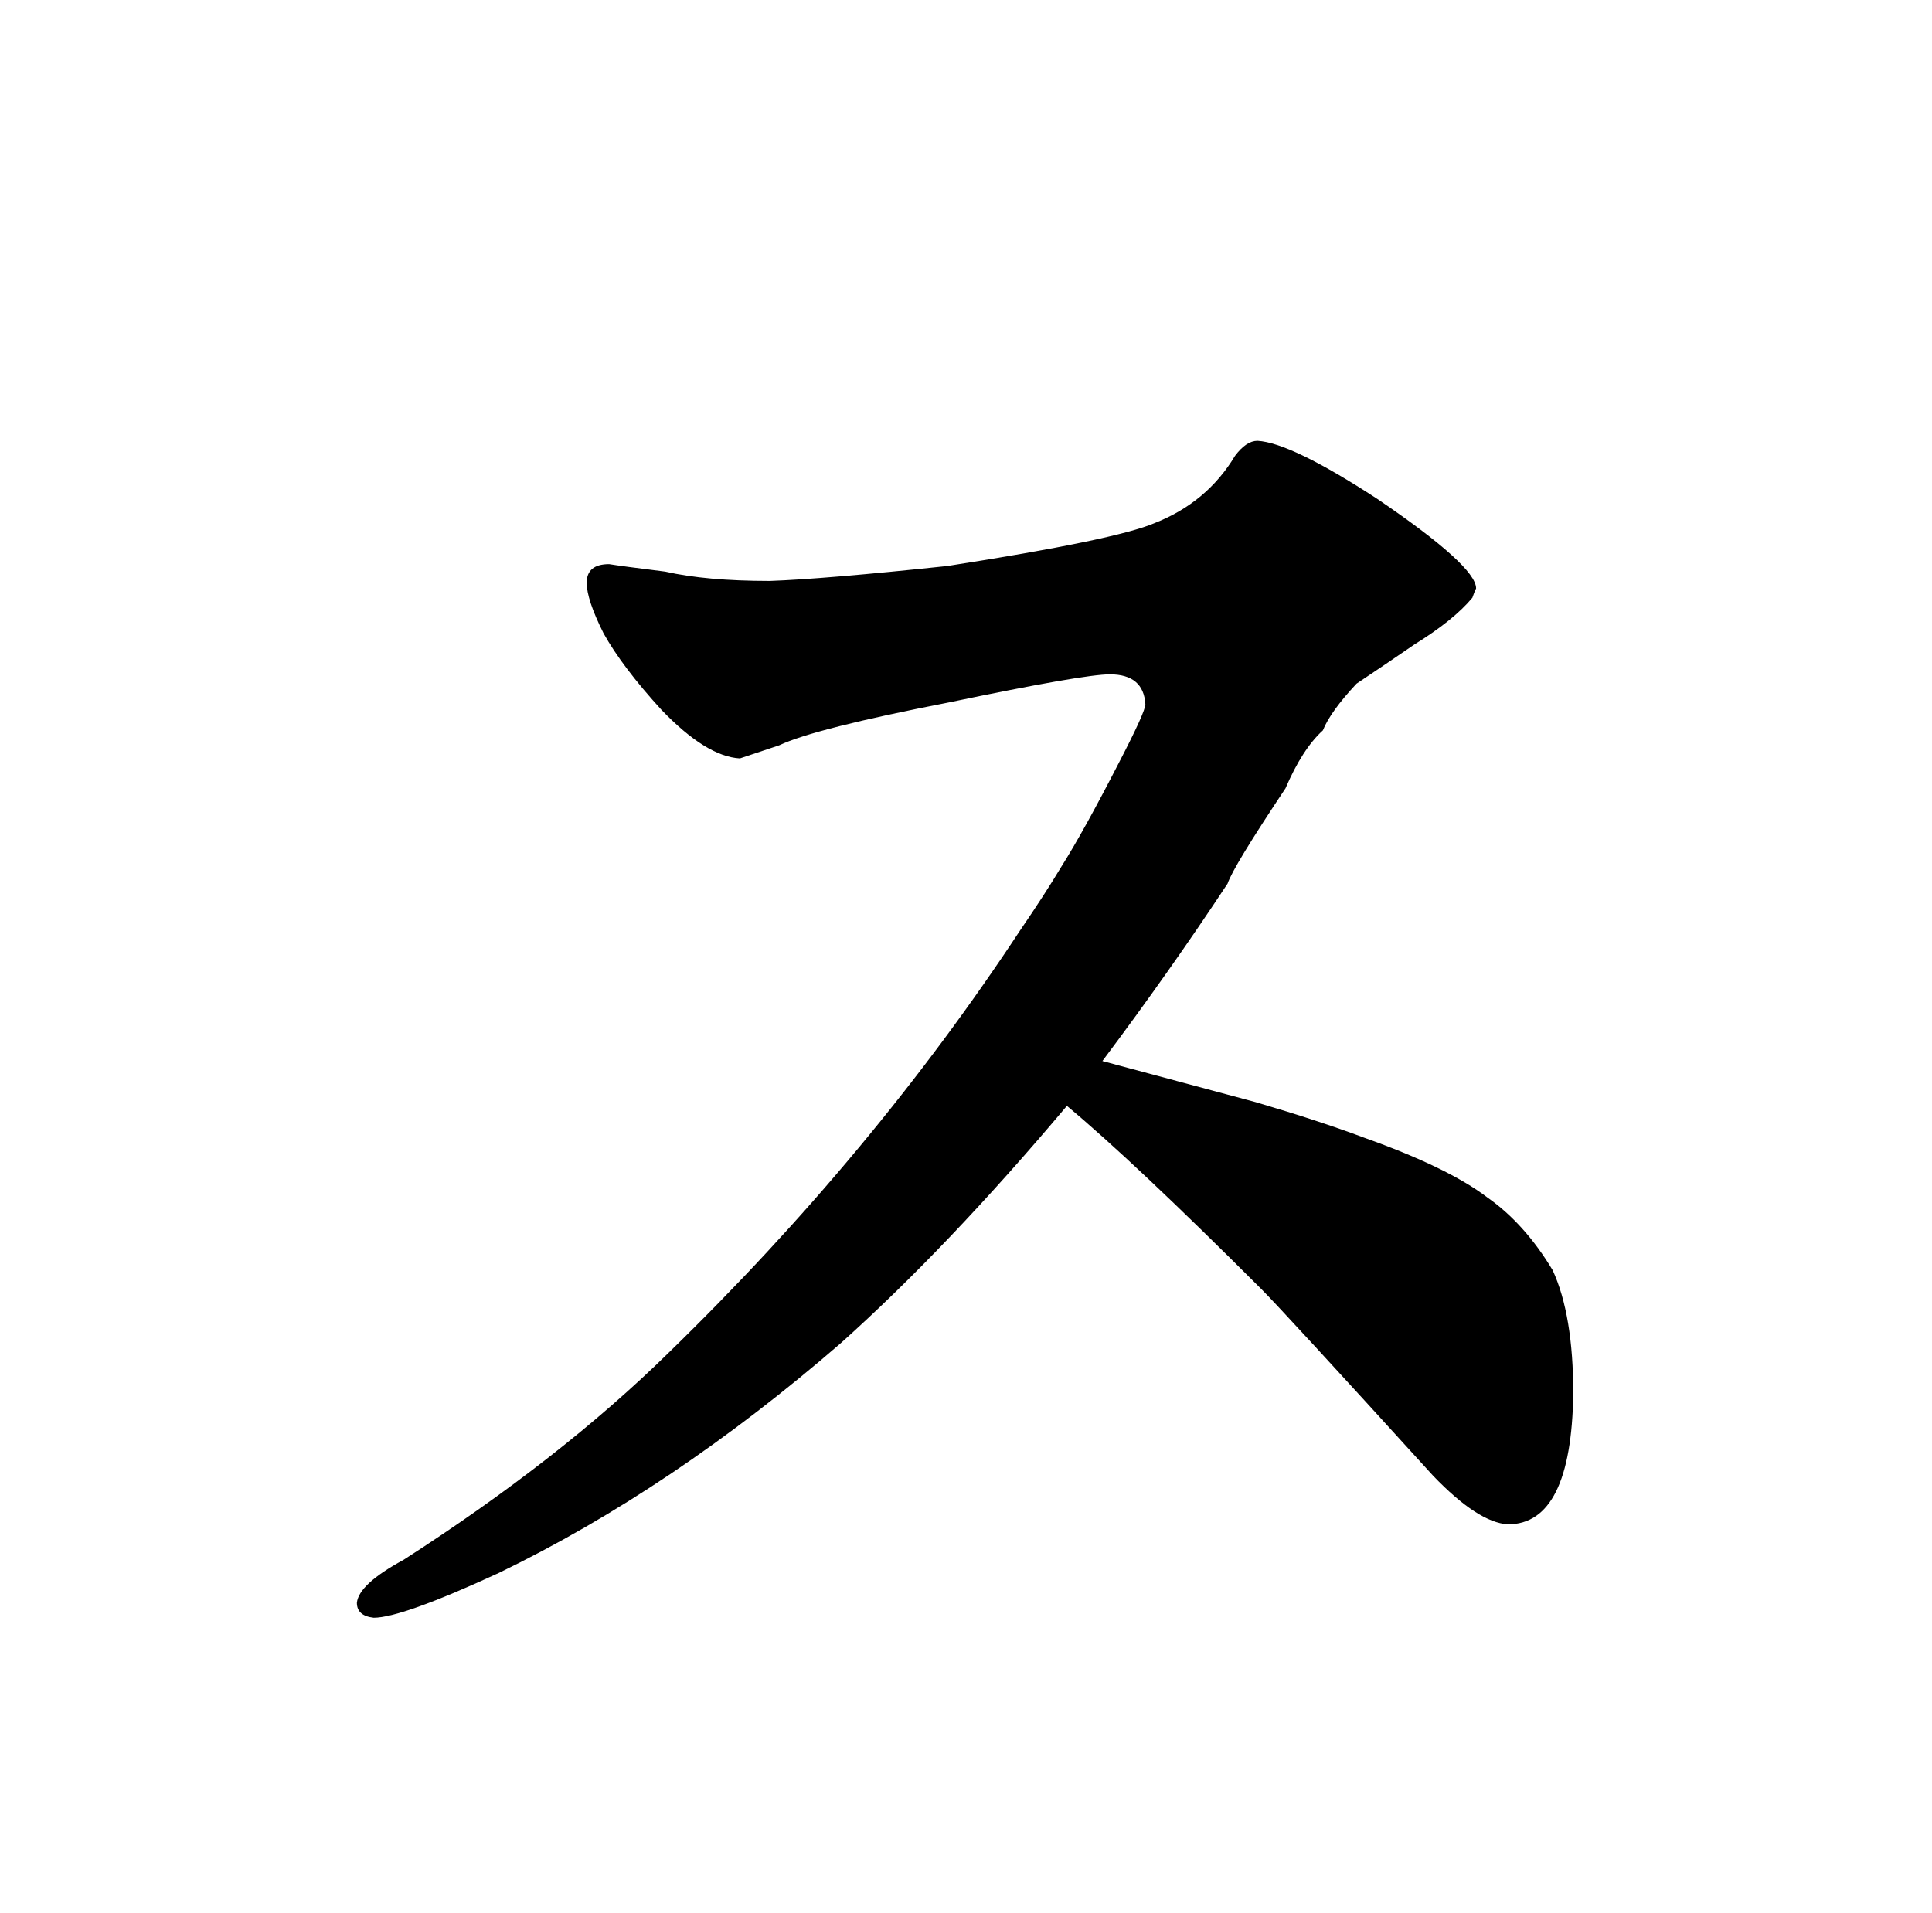 <?xml version="1.0" standalone="no"?>
<!DOCTYPE svg PUBLIC "-//W3C//DTD SVG 1.1//EN" "http://www.w3.org/Graphics/SVG/1.1/DTD/svg11.dtd" >
<svg xmlns="http://www.w3.org/2000/svg" xmlns:xlink="http://www.w3.org/1999/xlink" version="1.1" viewBox="-10 0 1034 1024">
  <g transform="matrix(1 0 0 -1 0 820)">
   <path fill="currentColor"
d="M580 252q36 48 67 95q3 9 31 51q9 21 20 31q4 10 18 25q15 10 31 21q21 13 31 25q1 3 2 5q0 12 -53 48q-46 30 -64 31q-6 0 -12 -8q-15 -25 -43 -36q-21 -9 -111 -23q-66 -7 -95 -8q-34 0 -56 5q-24 3 -30 4q-12 0 -12 -10q0 -9 9 -27q10 -18 31 -41q24 -25 42 -26l21 7
q19 9 91 23q72 15 86 15q18 0 19 -16q0 -4 -14 -31q-19 -37 -31 -56q-9 -15 -22 -34q-79 -120 -188 -226q-58 -57 -142 -111q-24 -13 -25 -23q0 -7 9 -8q15 0 67 24q93 45 183 123q57 51 121 127q36 -30 104 -98q12 -12 92 -100q24 -25 40 -26q34 0 35 70q0 42 -11 66
q-15 25 -35 39q-21 16 -66 32q-24 9 -58 19z" />
  </g>

</svg>
